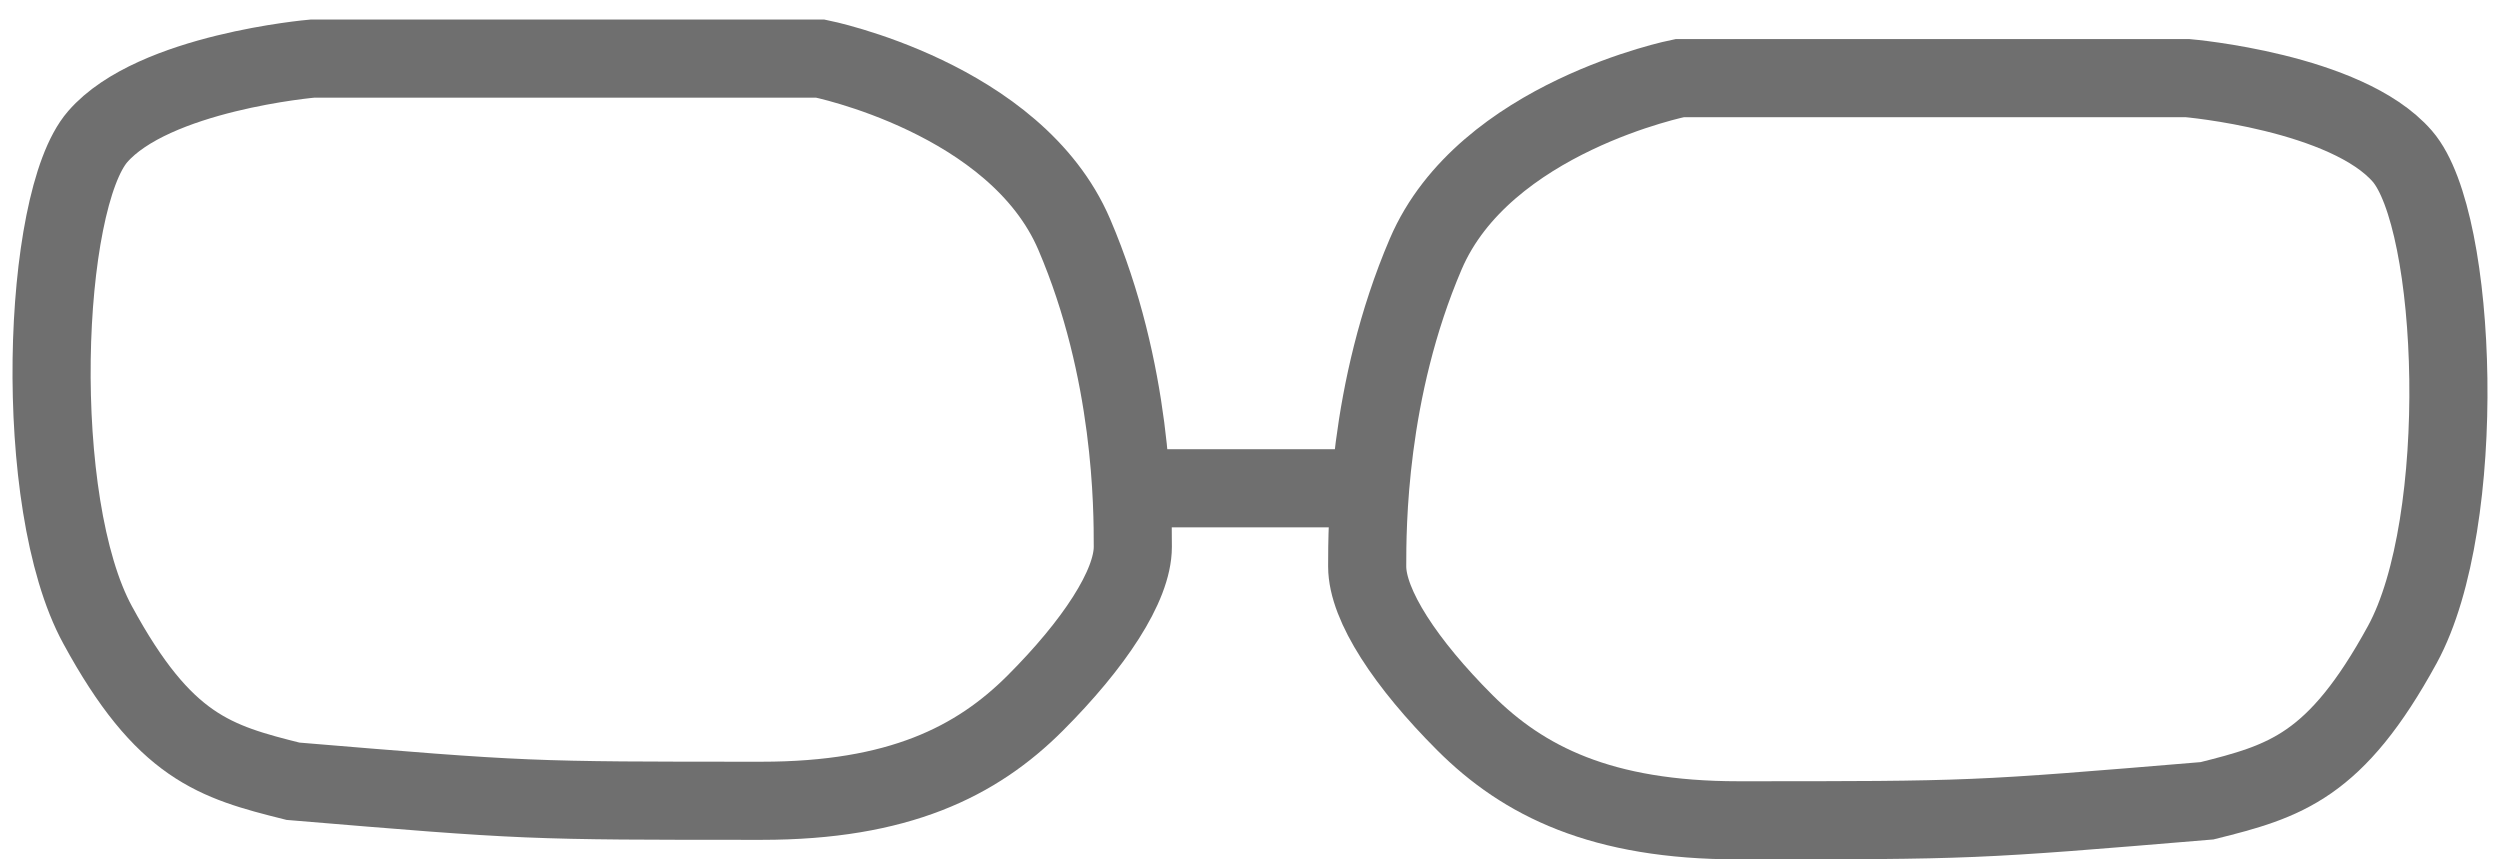 <svg xmlns="http://www.w3.org/2000/svg" xmlns:xlink="http://www.w3.org/1999/xlink" width="64" height="22"><defs><path id="a" d="M40.5 361.5c1.43-1.65 5.5-2 5.5-2h13s5 1 6.5 4.5 1.5 7 1.5 8-1 2.5-2.5 4-3.5 2.5-7 2.5c-6.03 0-6 0-12-.5-2-.5-3.3-.87-5-4-1.71-3.13-1.43-10.85 0-12.5z"/><path id="b" d="M99.5 362c-1.43-1.65-5.5-2-5.5-2H81s-5 1-6.5 4.5-1.5 7-1.5 8 1 2.5 2.5 4 3.5 2.5 7 2.5c6.03 0 6 0 12-.5 2-.5 3.29-.87 5-4s1.43-10.85 0-12.5z"/><path id="c" d="M67 370.5h6"/></defs><use fill="#fff" fill-opacity="0" stroke="#6f6f6f" stroke-miterlimit="50" stroke-width="2" xlink:href="#a" transform="translate(-38 -358)"/><use fill="#fff" fill-opacity="0" stroke="#6f6f6f" stroke-miterlimit="50" stroke-width="2" xlink:href="#b" transform="translate(-38 -358)"/><use fill="#fff" fill-opacity="0" stroke="#6f6f6f" stroke-miterlimit="50" stroke-width="2" xlink:href="#c" transform="translate(-38 -358)"/></svg>